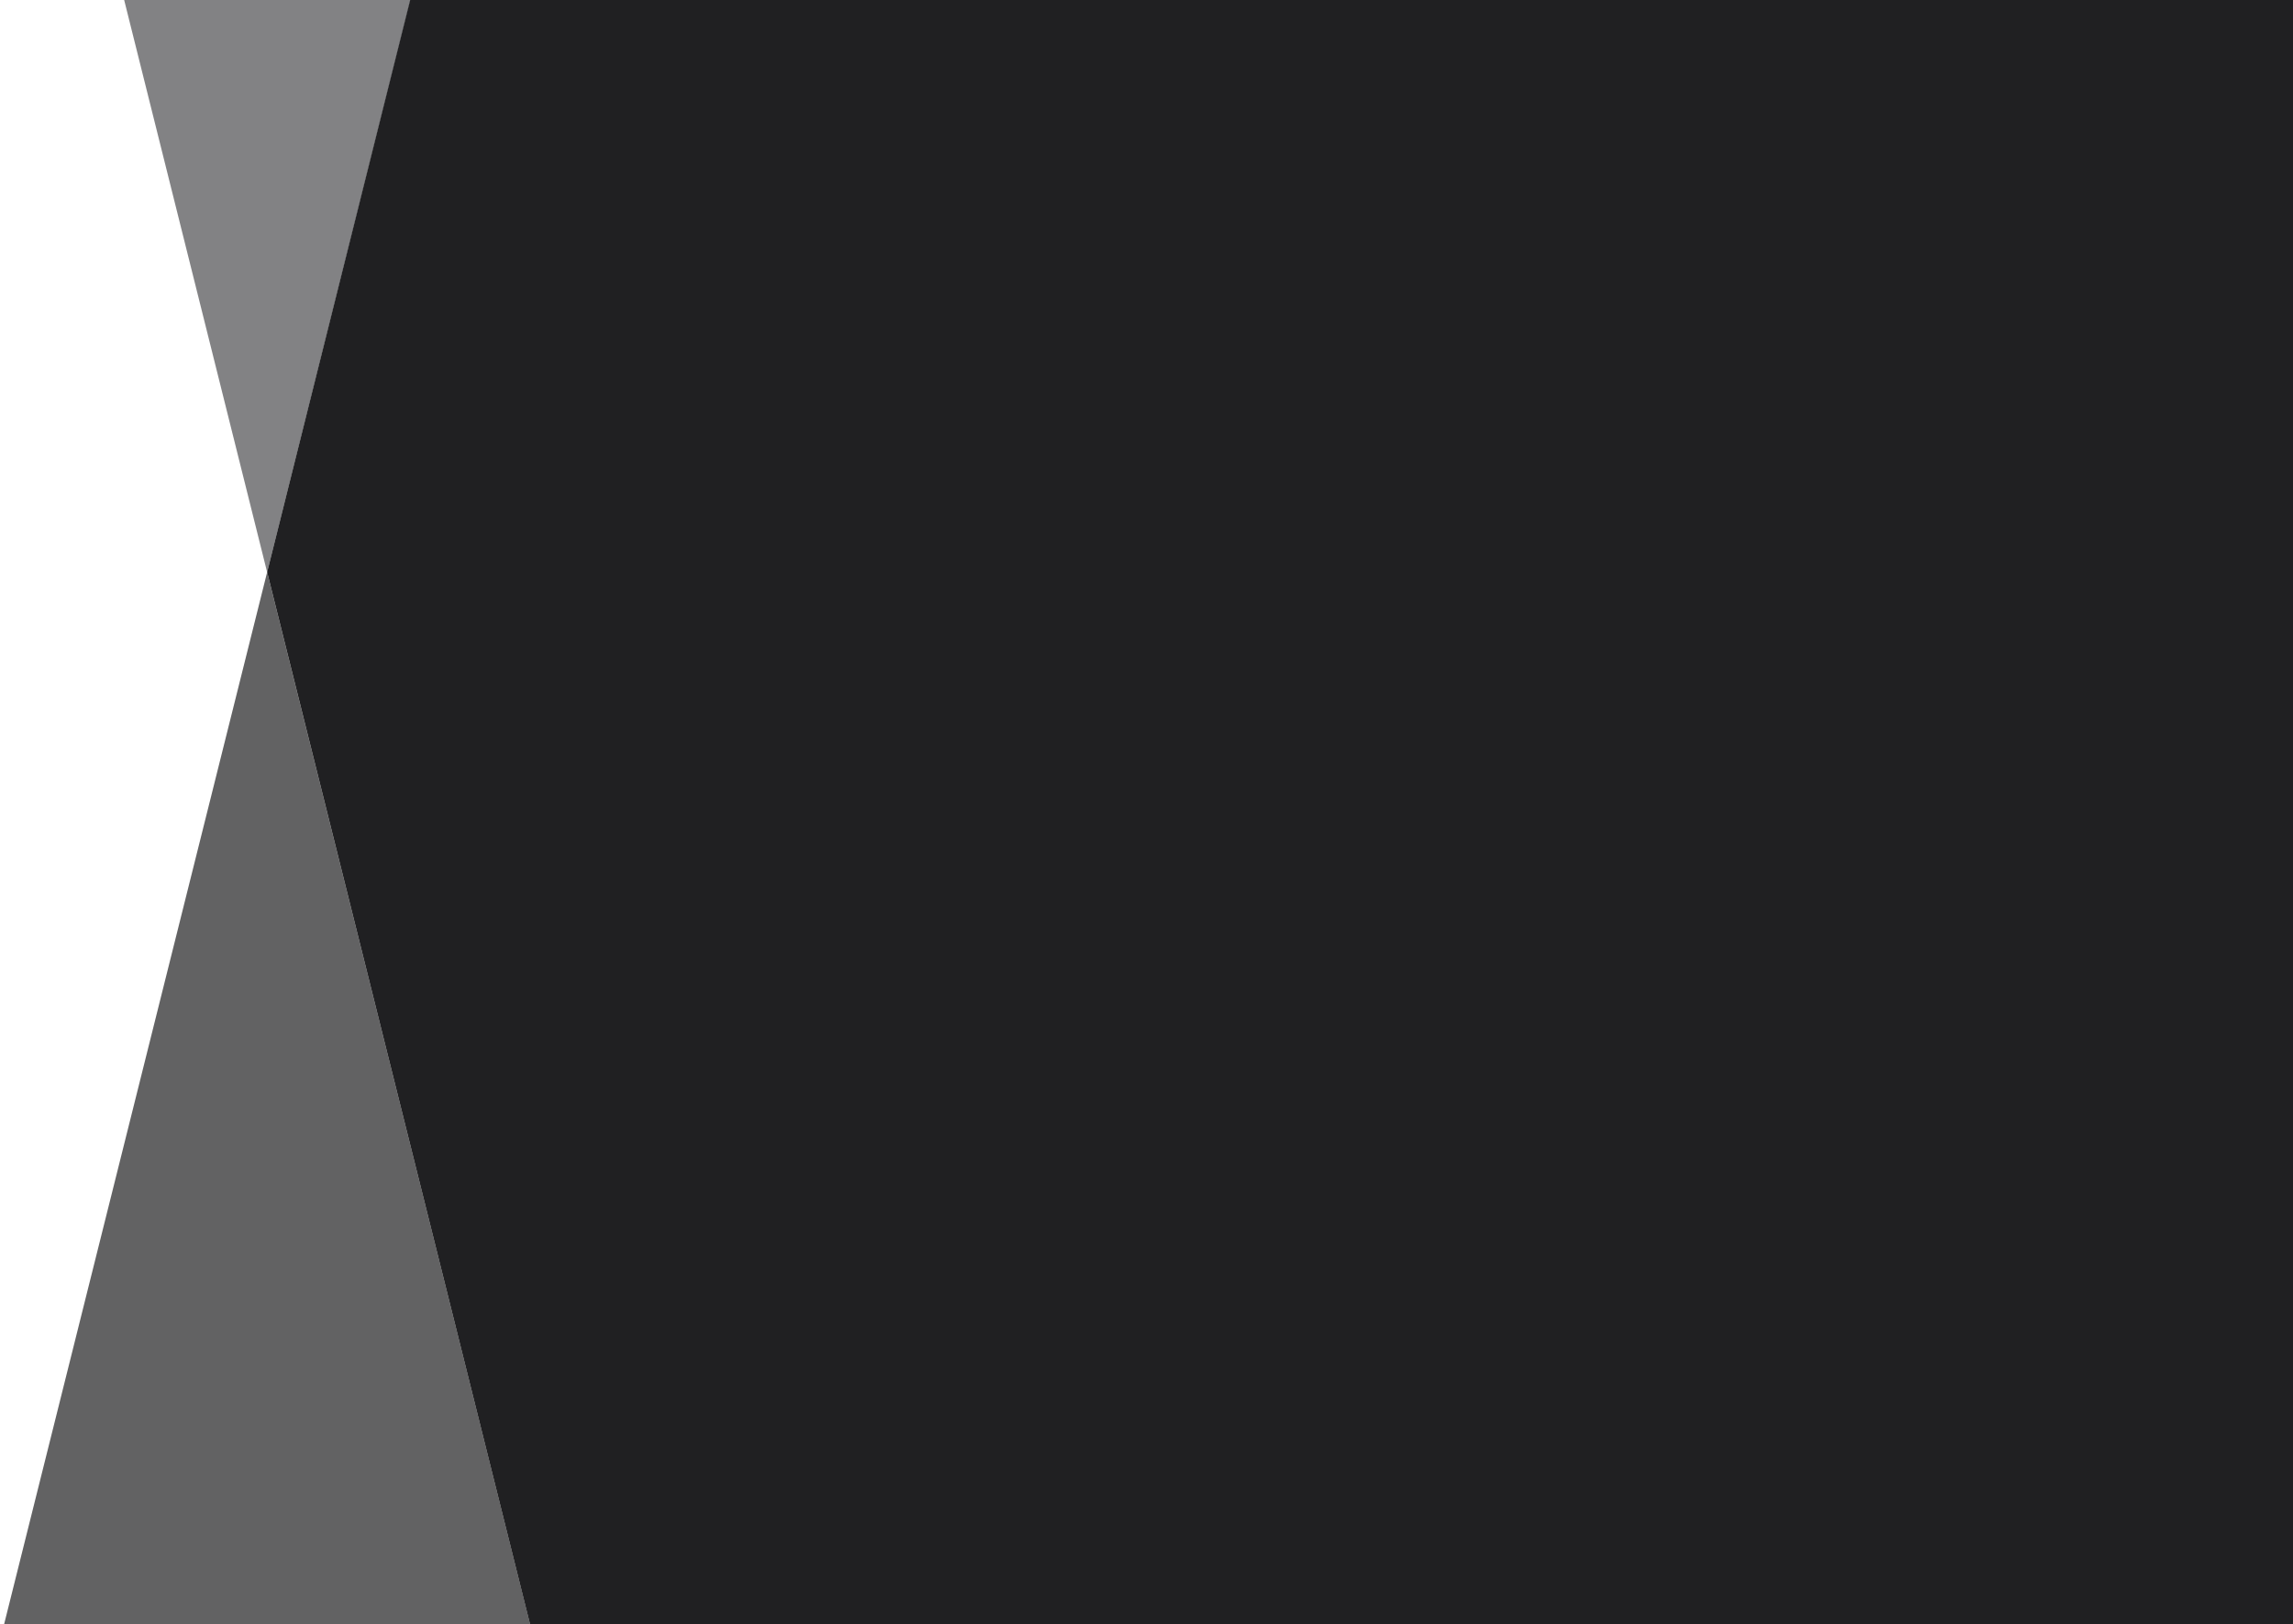 <svg height="316" viewBox="0 0 446 316" width="446" xmlns="http://www.w3.org/2000/svg"><g fill="none" fill-rule="evenodd" transform=""><path d="m274.549 316h171.451v-316h-366.222l-27.817 111.307 51.137 204.693z" fill="#202022"/><path d="m24.151 0h55.698l-27.889 111.321z" fill="#202022" opacity=".557"/><path d="m51.96 111.318 51.149 204.682h-102.312z" fill="#202022" opacity=".7"/></g></svg>
